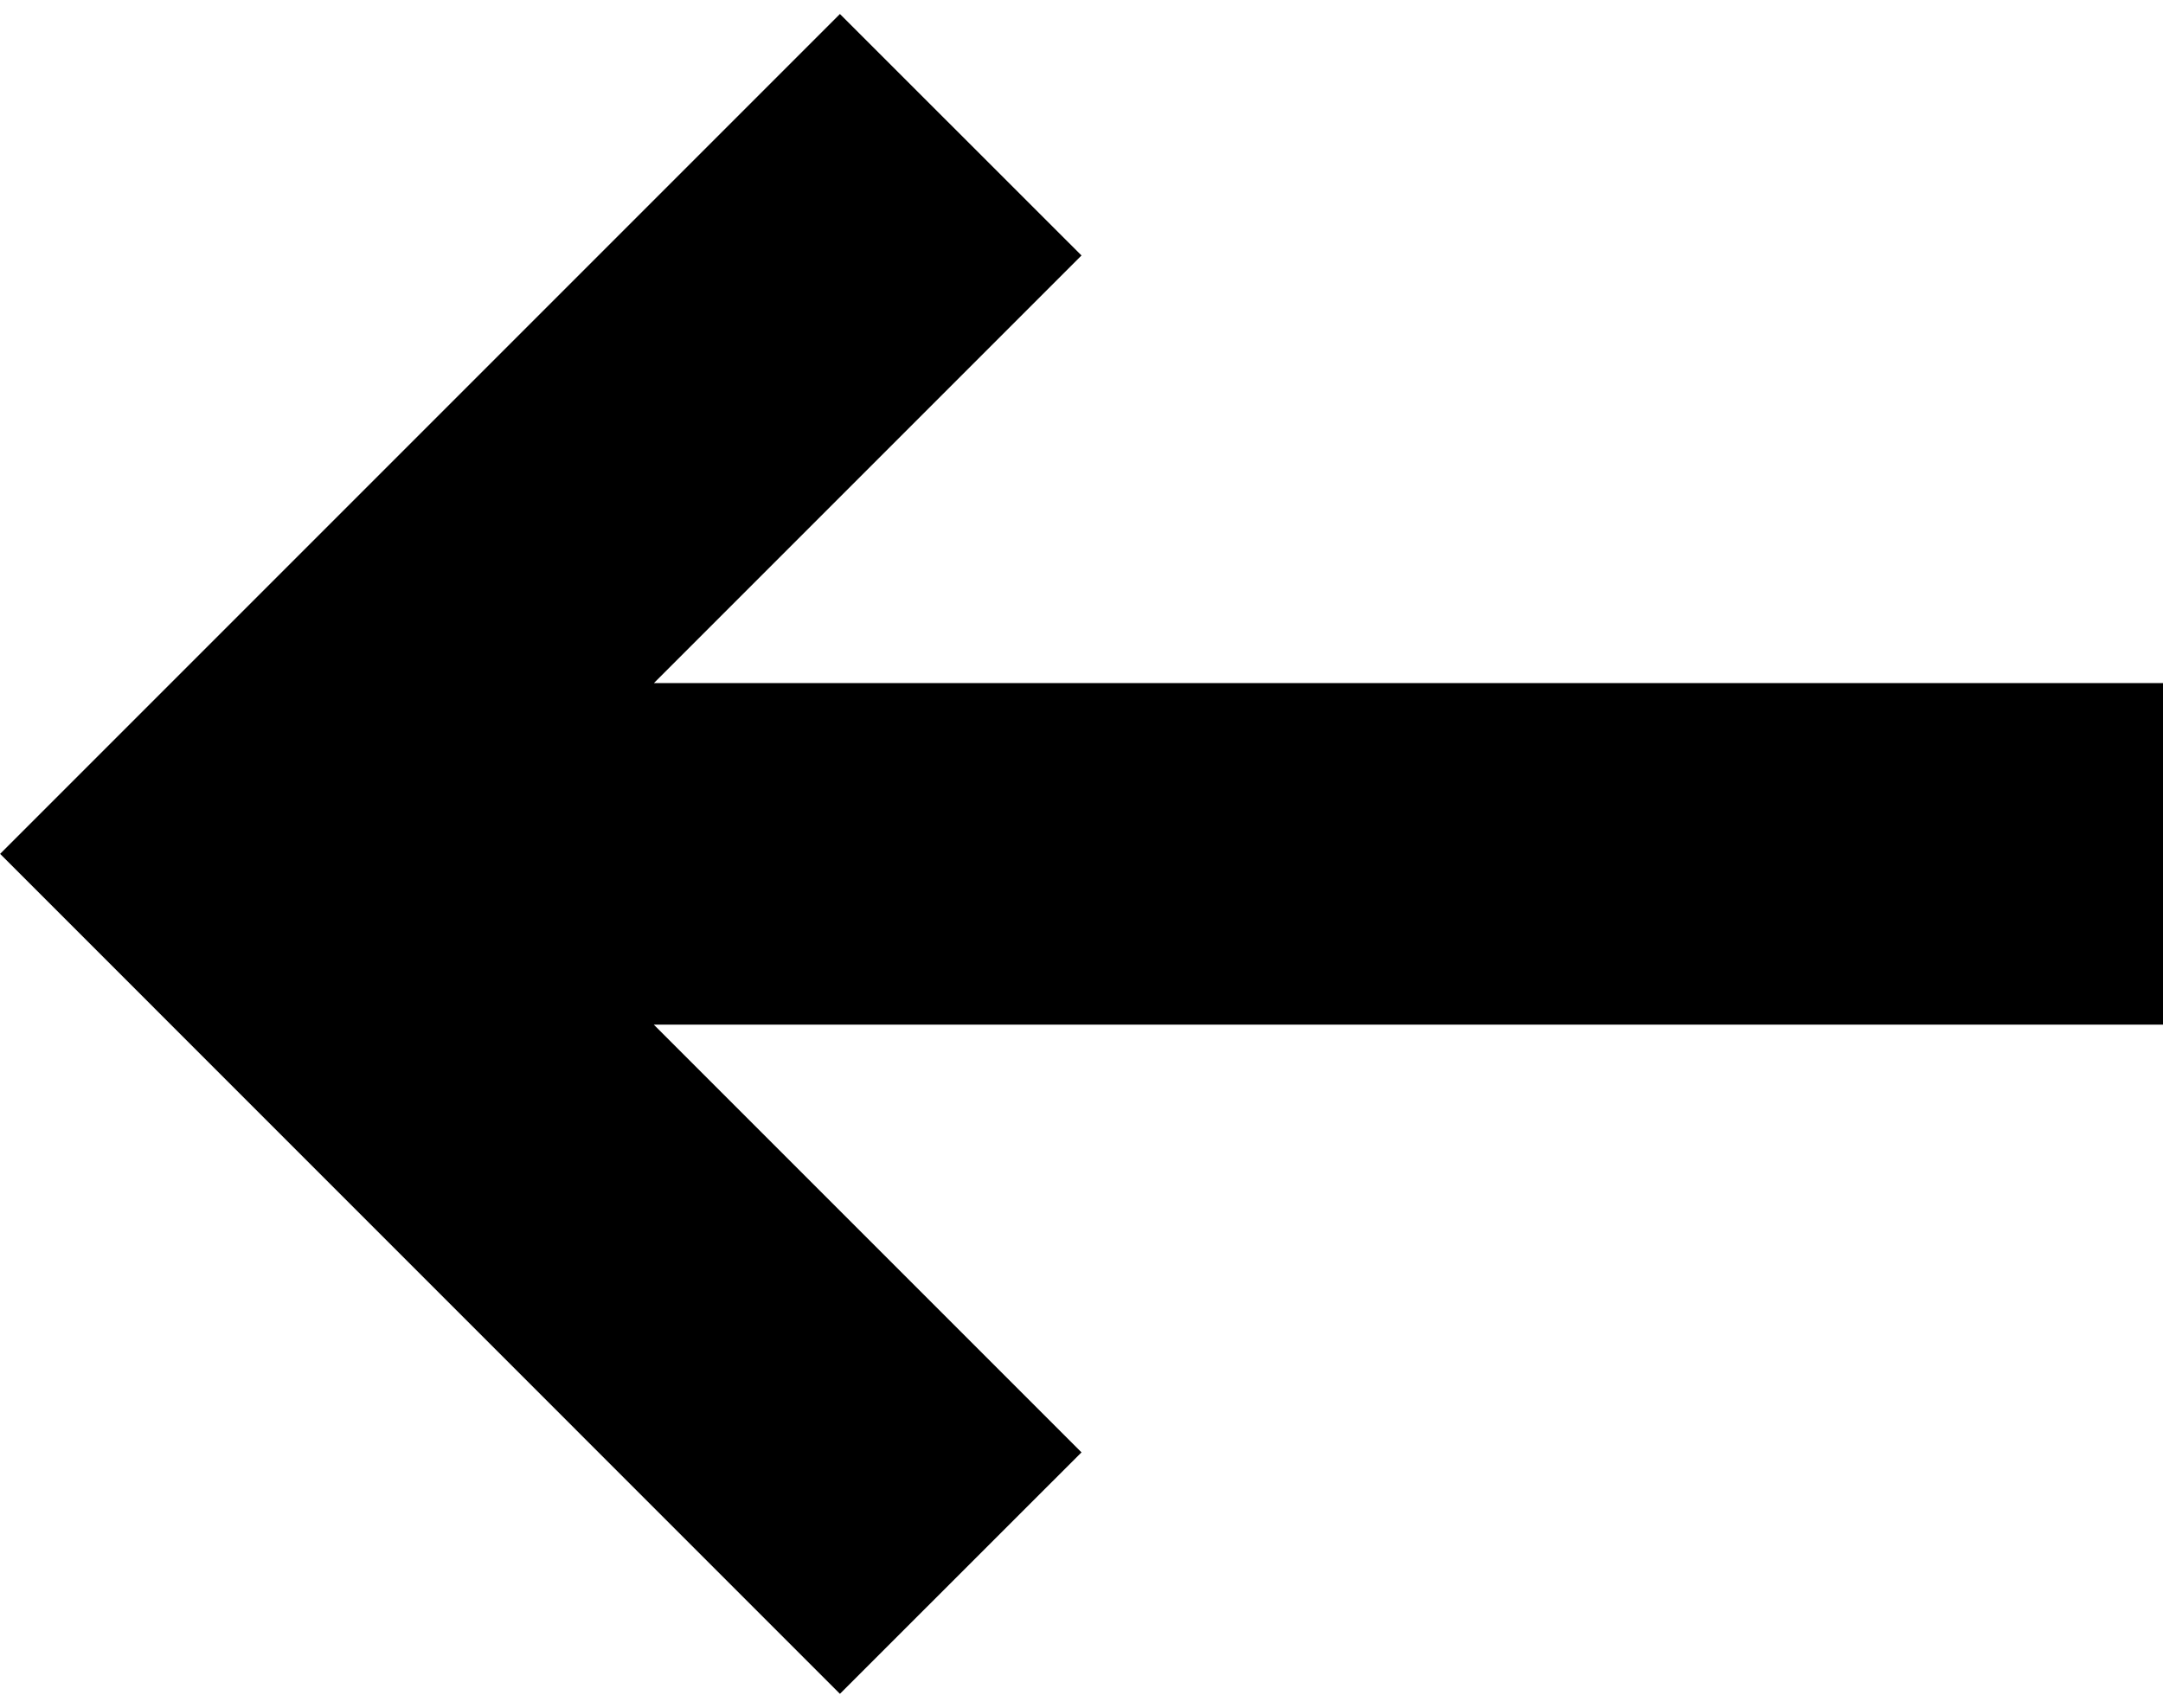 <svg width="19" height="15" viewBox="0 0 19 15" fill="none" xmlns="http://www.w3.org/2000/svg">
<path fill-rule="evenodd" clip-rule="evenodd" d="M0.001 7.5L2.122 5.379L7.378 0.123L9.5 2.244L5.744 6H19V9H5.743L9.5 12.757L7.378 14.878L0.001 7.5L0.001 7.5Z" fill="black"/>
</svg>
